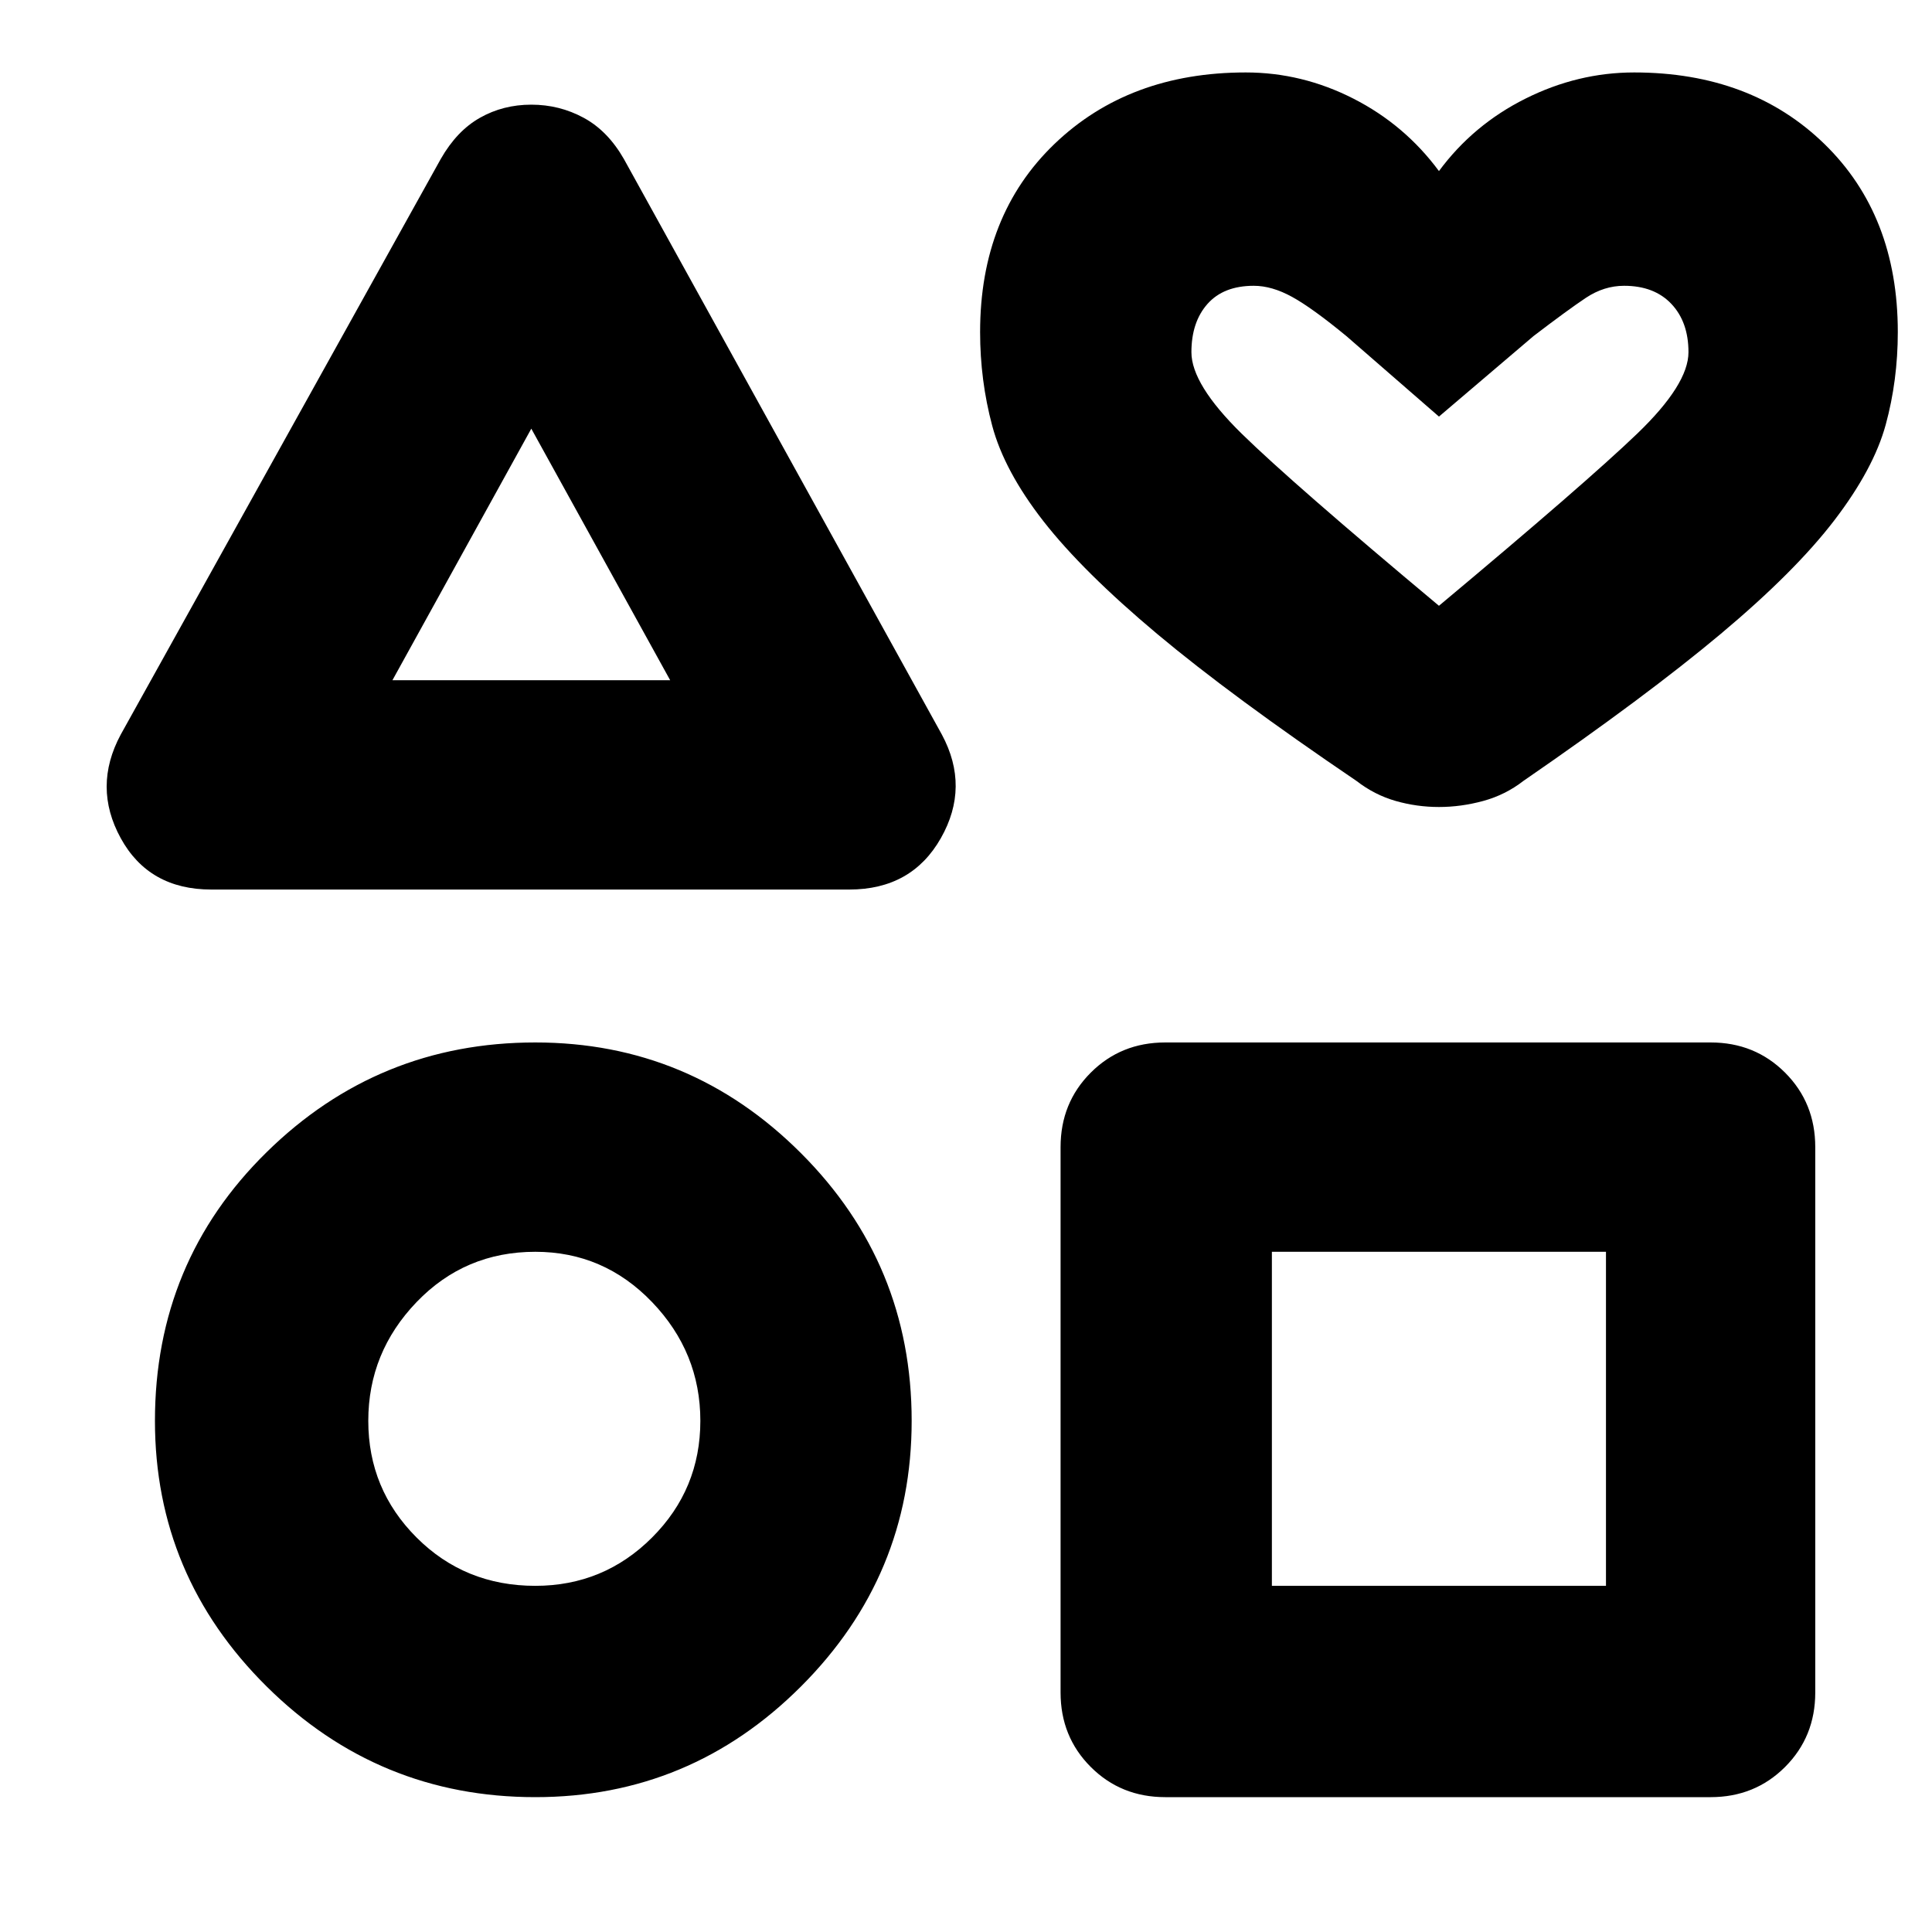 <svg xmlns="http://www.w3.org/2000/svg" height="40" width="40"><path d="M4.375 18.417q-1.292 0-1.875-1.063-.583-1.062 0-2.146L9.125 3.292q.333-.584.813-.854.479-.271 1.062-.271.583 0 1.083.271.5.27.834.854L19.5 15.208q.583 1.084-.021 2.146-.604 1.063-1.896 1.063Zm6.708 18.791q-3.25 0-5.562-2.291-2.313-2.292-2.313-5.5 0-3.292 2.313-5.563 2.312-2.271 5.562-2.271 3.209 0 5.5 2.292 2.292 2.292 2.292 5.542 0 3.208-2.292 5.5-2.291 2.291-5.5 2.291Zm0-4.375q1.417 0 2.417-1 1-1 1-2.416 0-1.417-1-2.459-1-1.041-2.417-1.041-1.458 0-2.458 1.041-1 1.042-1 2.459 0 1.416 1 2.416t2.458 1Zm-2.958-18.75h5.75L11 8.875Zm16 23.125q-.917 0-1.542-.625t-.625-1.541V23.75q0-.917.625-1.542t1.542-.625h11.292q.916 0 1.541.625.625.625.625 1.542v11.292q0 .916-.625 1.541-.625.625-1.541.625Zm2.208-4.375h6.917v-6.916h-6.917Zm3.459-16.125q-.459 0-.896-.125-.438-.125-.813-.416-2.583-1.75-4.125-3.042-1.541-1.292-2.354-2.333-.812-1.042-1.062-1.98-.25-.937-.25-1.937 0-2.417 1.541-3.896Q23.375 1.5 25.792 1.5q1.166 0 2.229.542 1.062.541 1.771 1.5.708-.959 1.791-1.5 1.084-.542 2.25-.542 2.417 0 3.938 1.479 1.521 1.479 1.521 3.896 0 1-.25 1.917-.25.916-1.063 1.979-.812 1.062-2.354 2.354t-4.083 3.042q-.375.291-.834.416-.458.125-.916.125Zm0-4.166Q32.833 10 33.896 8.979q1.062-1.021 1.062-1.687 0-.625-.354-1t-.979-.375q-.417 0-.792.25-.375.25-1.083.791l-1.958 1.667-1.917-1.667q-.708-.583-1.125-.812-.417-.229-.792-.229-.625 0-.958.375-.333.375-.333 1 0 .666 1.041 1.687Q26.75 10 29.792 12.542Zm0-3.292ZM11 11.458Zm.083 17.959Zm18.667 0Z"/></svg>